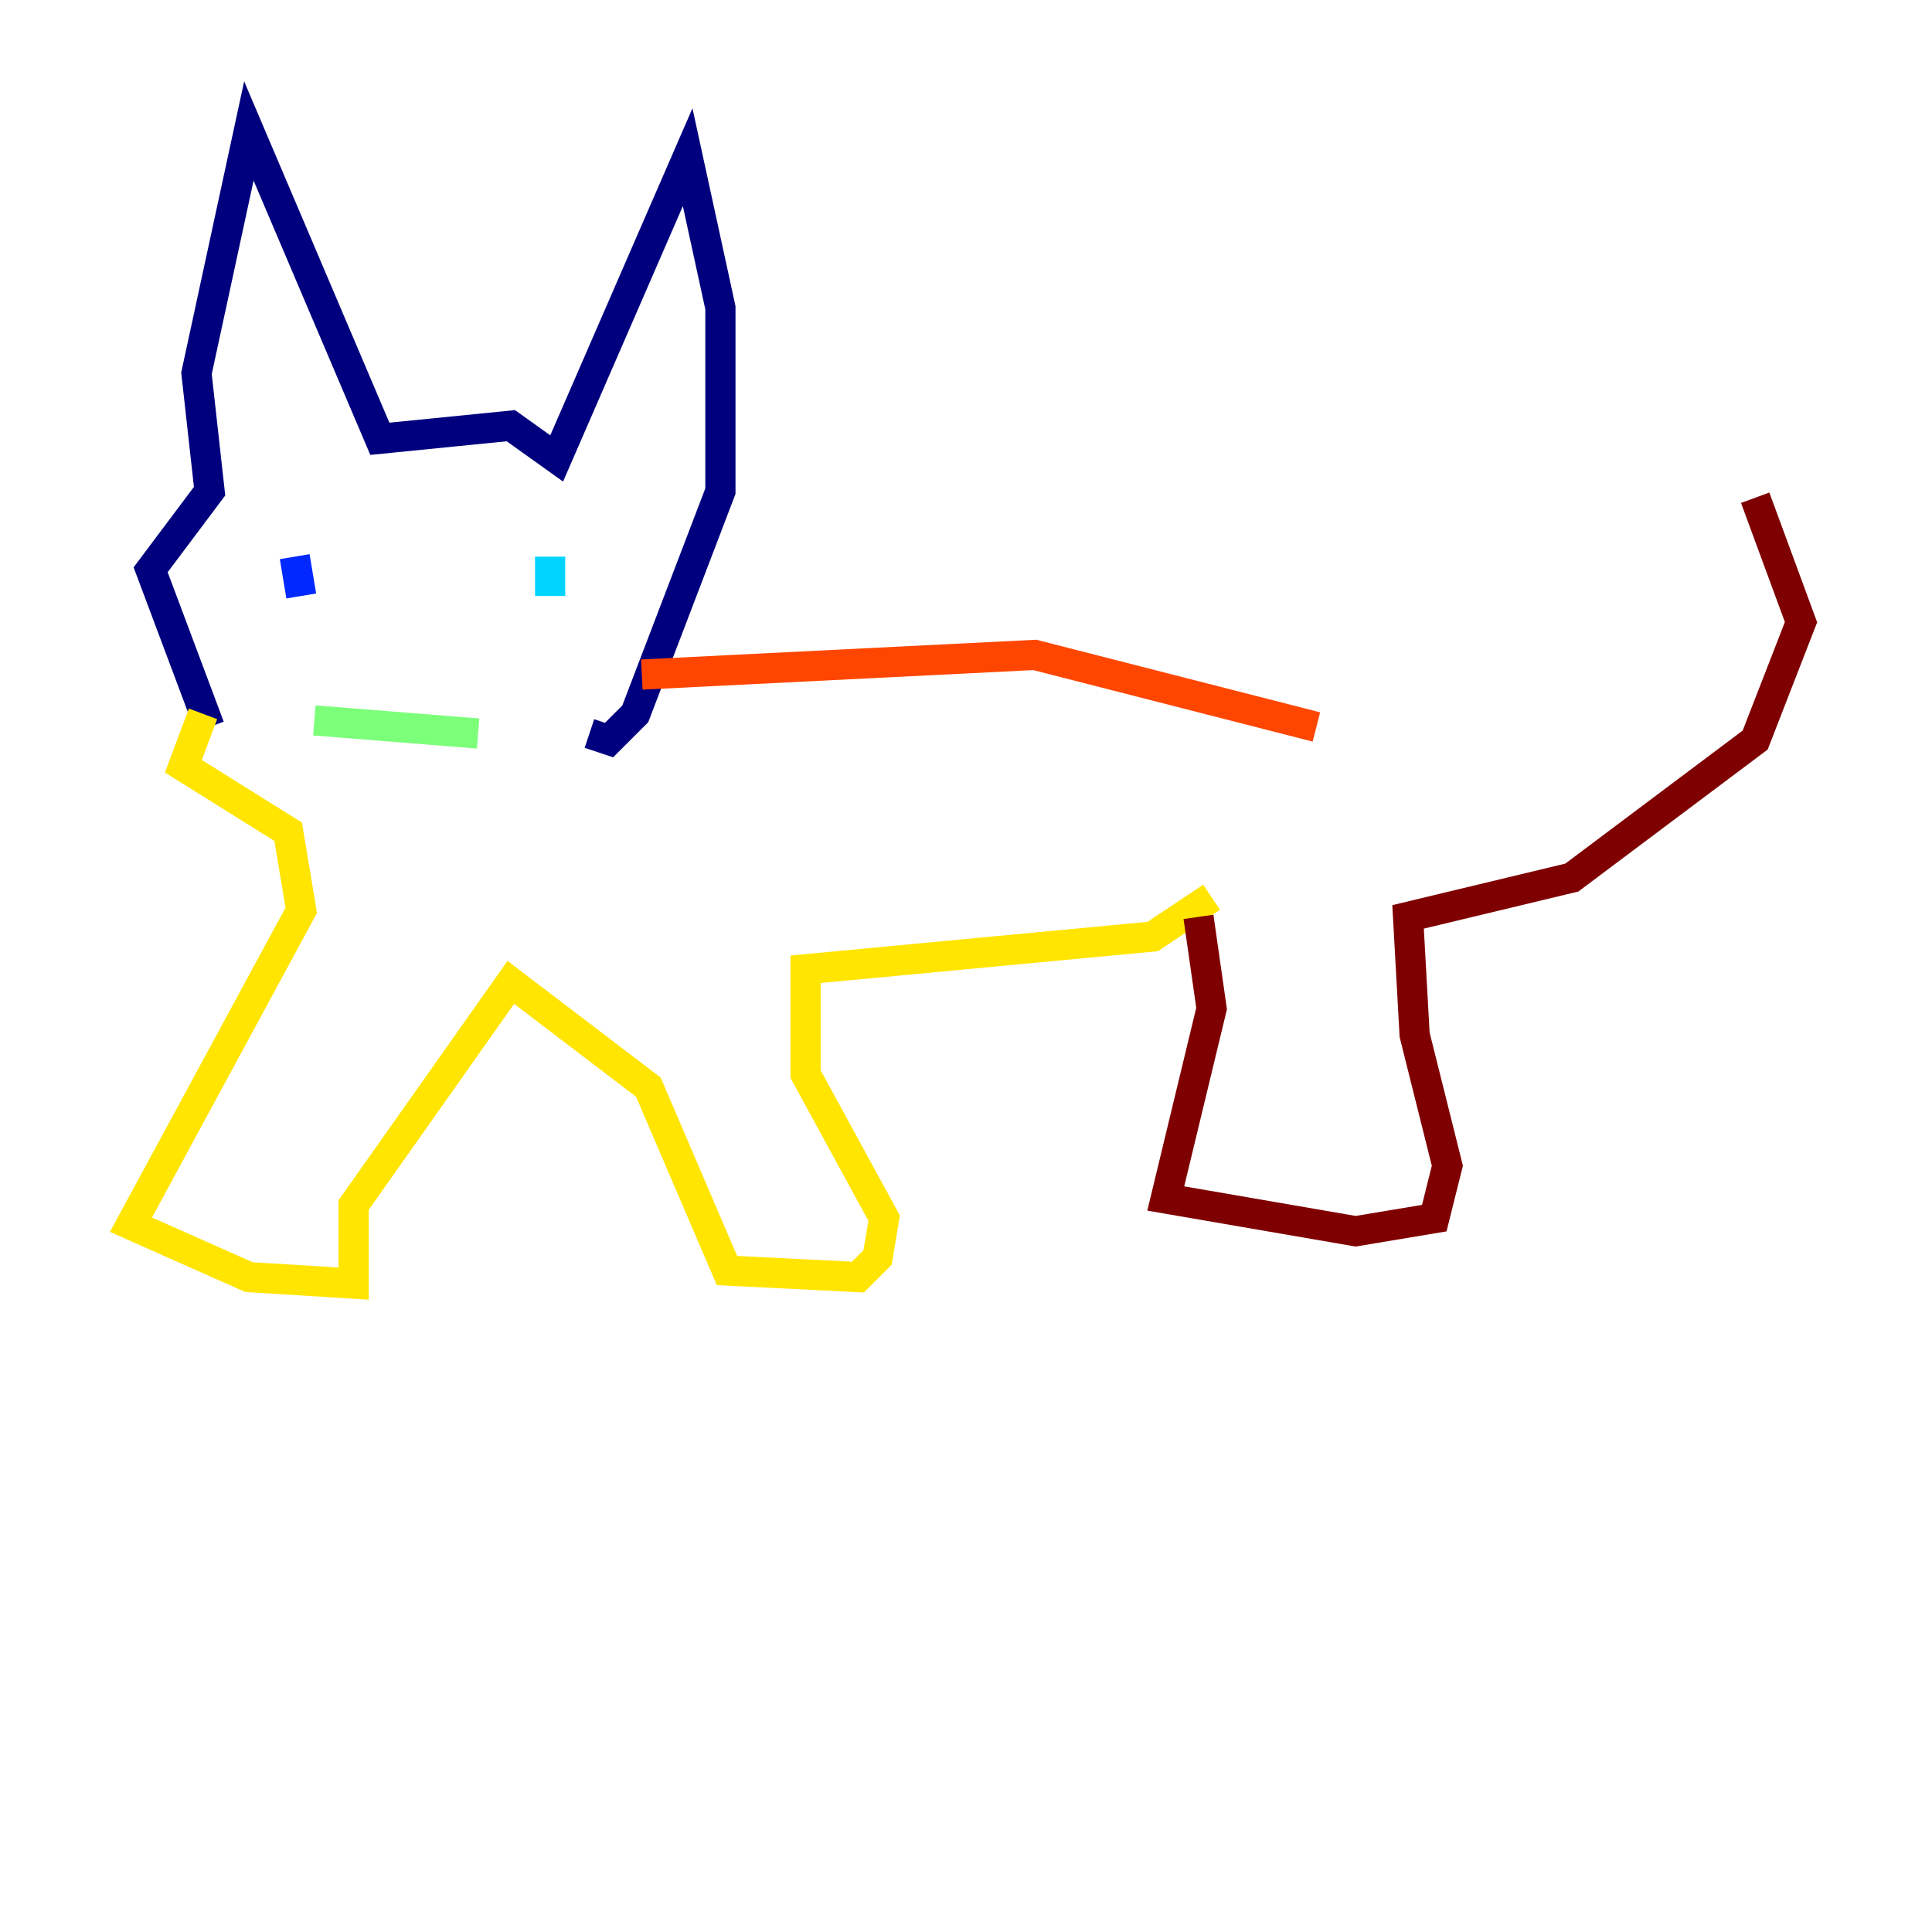 <?xml version="1.0" encoding="utf-8" ?>
<svg baseProfile="tiny" height="128" version="1.2" viewBox="0,0,128,128" width="128" xmlns="http://www.w3.org/2000/svg" xmlns:ev="http://www.w3.org/2001/xml-events" xmlns:xlink="http://www.w3.org/1999/xlink"><defs /><polyline fill="none" points="13.885,48.163 9.98,37.749 13.885,32.542 13.017,24.732 16.488,8.678 25.166,29.071 33.844,28.203 36.881,30.373 45.559,10.414 47.729,20.393 47.729,32.542 42.088,47.295 40.352,49.031 39.051,48.597" stroke="#00007f" stroke-width="2" /><polyline fill="none" points="19.525,36.881 19.959,39.485" stroke="#0028ff" stroke-width="2" /><polyline fill="none" points="36.447,36.881 36.447,39.485" stroke="#00d4ff" stroke-width="2" /><polyline fill="none" points="20.827,47.729 31.675,48.597" stroke="#7cff79" stroke-width="2" /><polyline fill="none" points="13.451,47.295 12.149,50.766 19.091,55.105 19.959,60.312 8.678,81.139 16.488,84.61 23.43,85.044 23.43,79.837 33.844,65.085 42.956,72.027 48.163,84.176 56.841,84.61 58.142,83.308 58.576,80.705 53.37,71.159 53.37,64.217 76.366,62.047 80.271,59.444" stroke="#ffe500" stroke-width="2" /><polyline fill="none" points="42.522,44.691 68.556,43.39 87.214,48.163" stroke="#ff4600" stroke-width="2" /><polyline fill="none" points="79.403,60.746 80.271,66.82 77.234,79.403 89.817,81.573 95.024,80.705 95.891,77.234 93.722,68.556 93.288,60.746 104.136,58.142 116.285,49.031 119.322,41.22 116.285,32.976" stroke="#7f0000" stroke-width="2" /></svg>